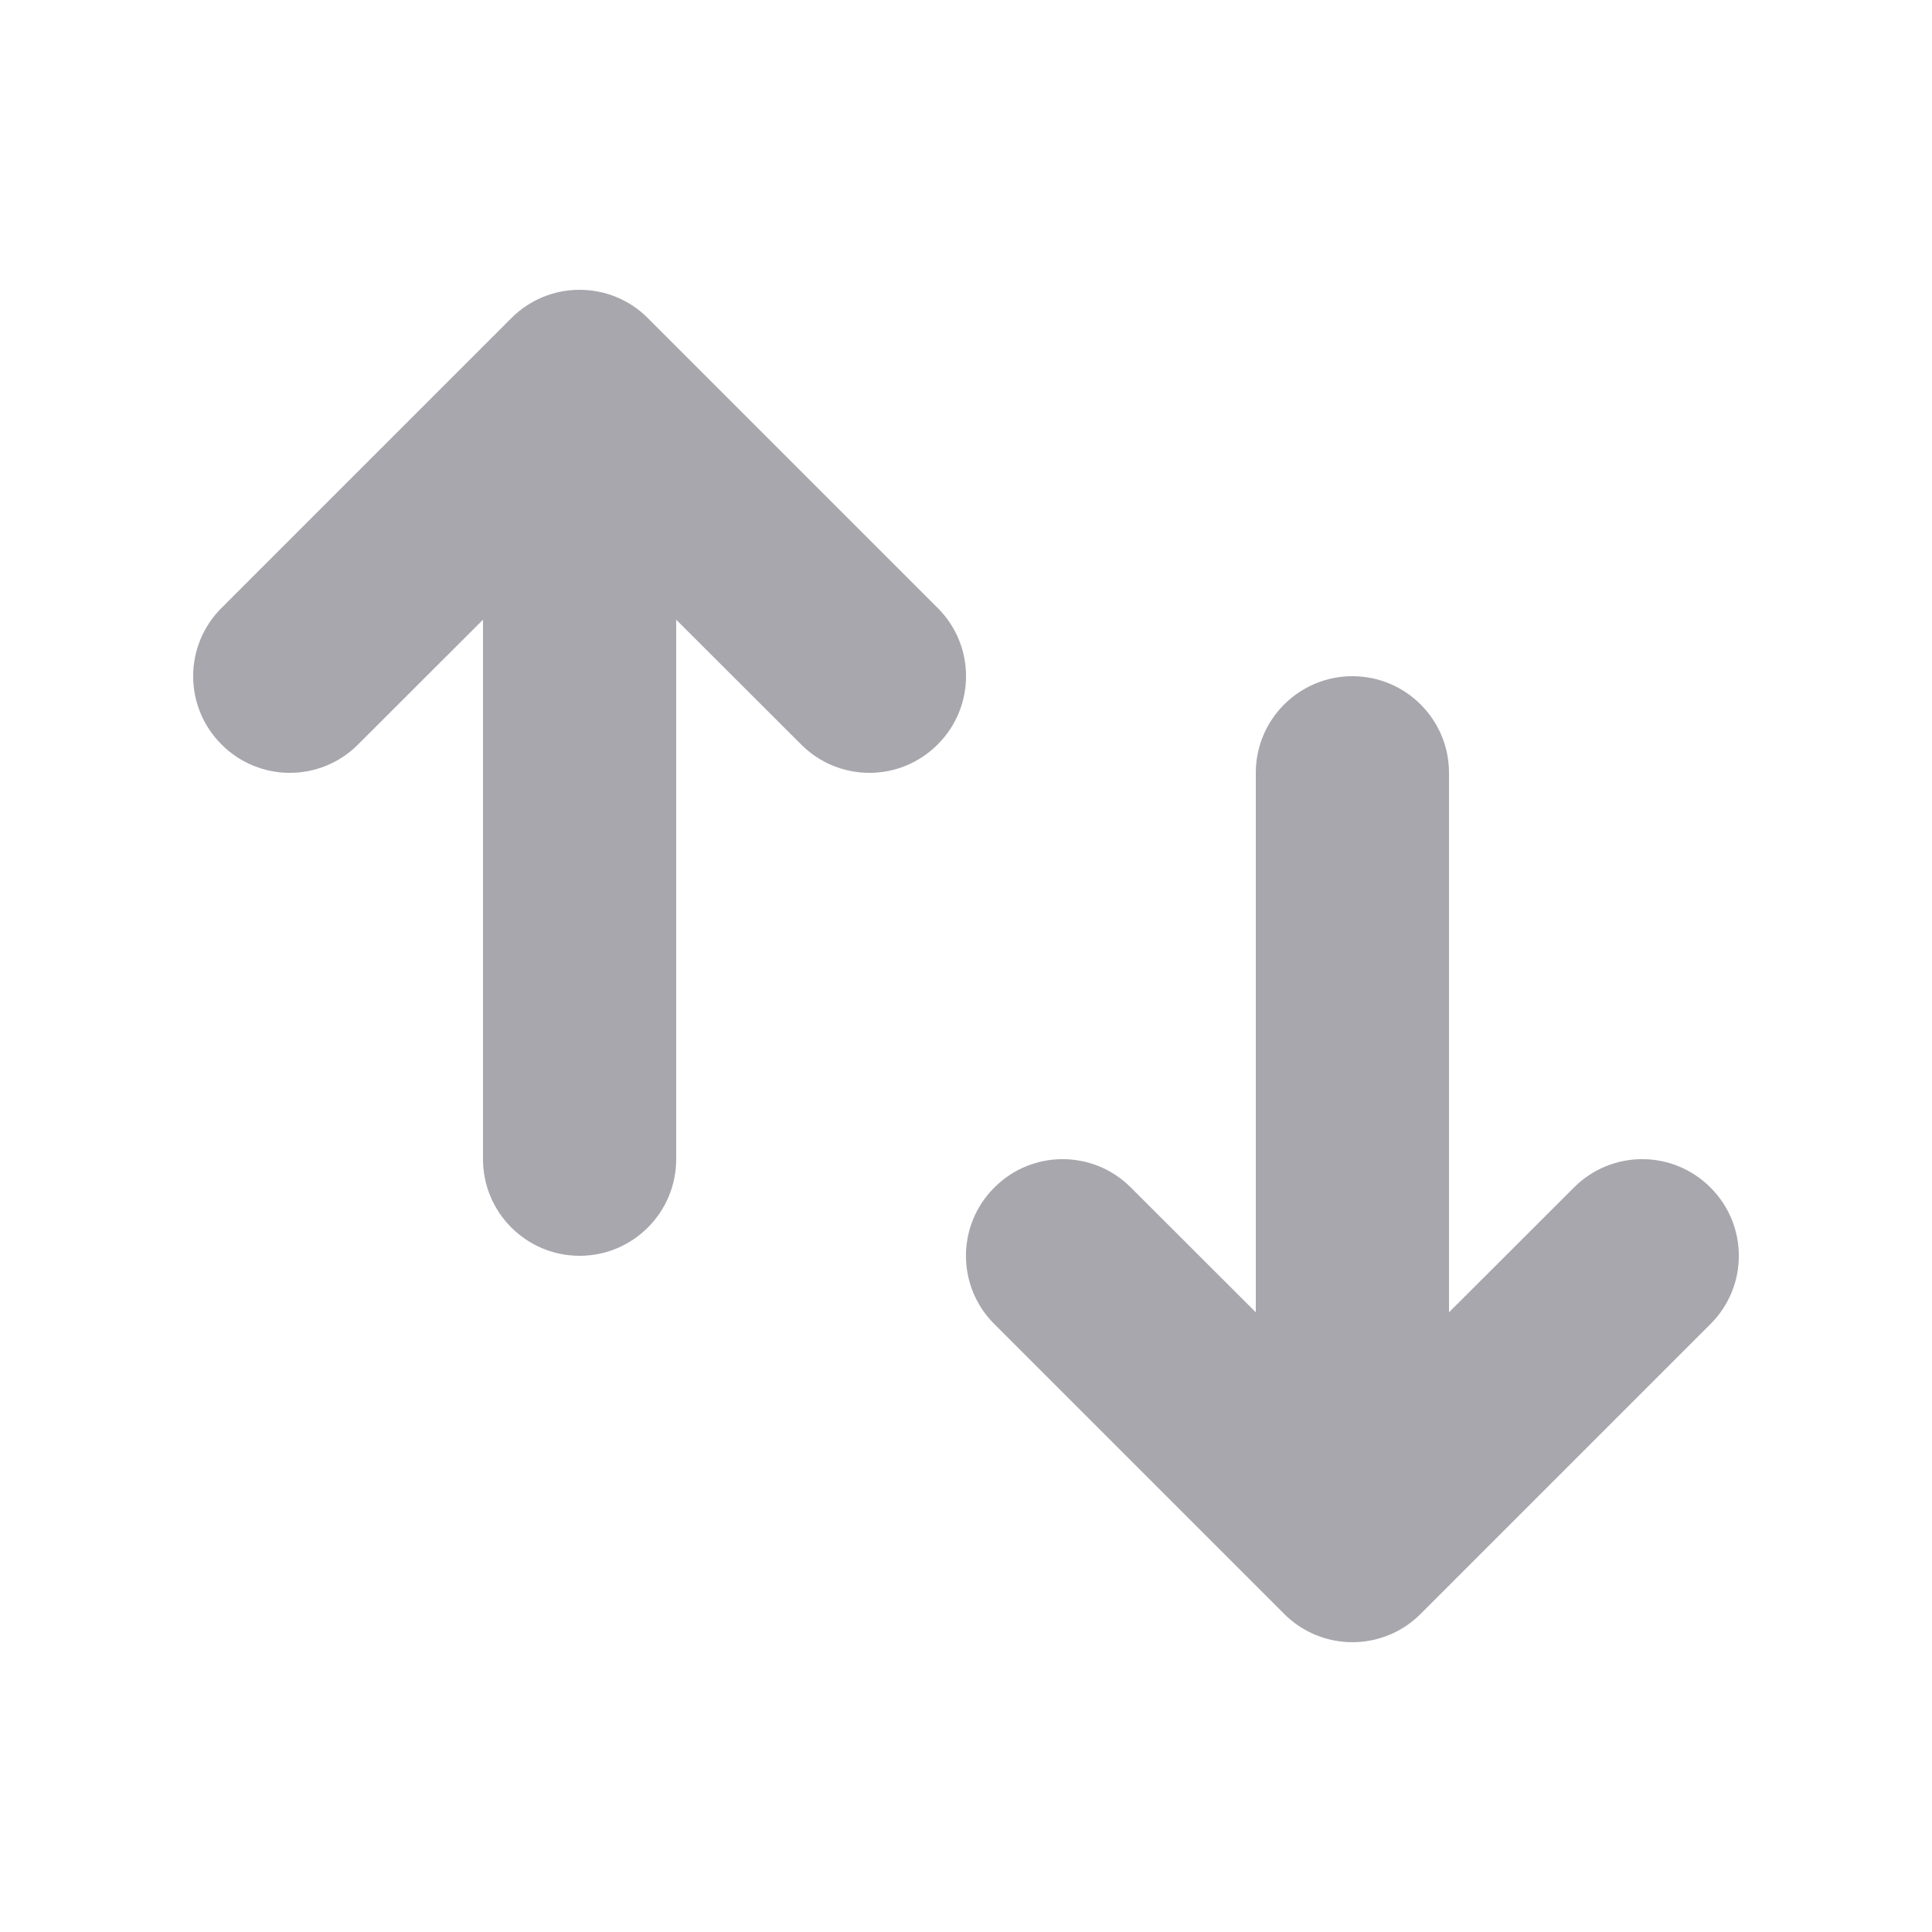<svg width="12" height="12" viewBox="0 0 12 12" fill="none" xmlns="http://www.w3.org/2000/svg">
<path d="M3 7.2C3 7.531 3.269 7.8 3.6 7.8C3.931 7.8 4.2 7.531 4.2 7.2L4.2 3.849L4.976 4.624C5.21 4.859 5.59 4.859 5.824 4.624C6.059 4.39 6.059 4.01 5.824 3.776L4.024 1.976C3.912 1.863 3.759 1.8 3.6 1.8C3.441 1.8 3.288 1.863 3.176 1.976L1.376 3.776C1.141 4.01 1.141 4.39 1.376 4.624C1.61 4.859 1.99 4.859 2.224 4.624L3 3.849L3 7.2Z" fill="#A7A7AD"/>
<path d="M9 4.8C9 4.469 8.731 4.2 8.4 4.2C8.069 4.2 7.8 4.469 7.8 4.8L7.8 8.151L7.024 7.376C6.79 7.141 6.41 7.141 6.176 7.376C5.941 7.61 5.941 7.99 6.176 8.224L7.976 10.024C8.088 10.137 8.241 10.2 8.4 10.2C8.559 10.2 8.712 10.137 8.824 10.024L10.624 8.224C10.859 7.99 10.859 7.61 10.624 7.376C10.39 7.141 10.01 7.141 9.776 7.376L9 8.151L9 4.8Z" fill="#A7A7AD"/>
</svg>
